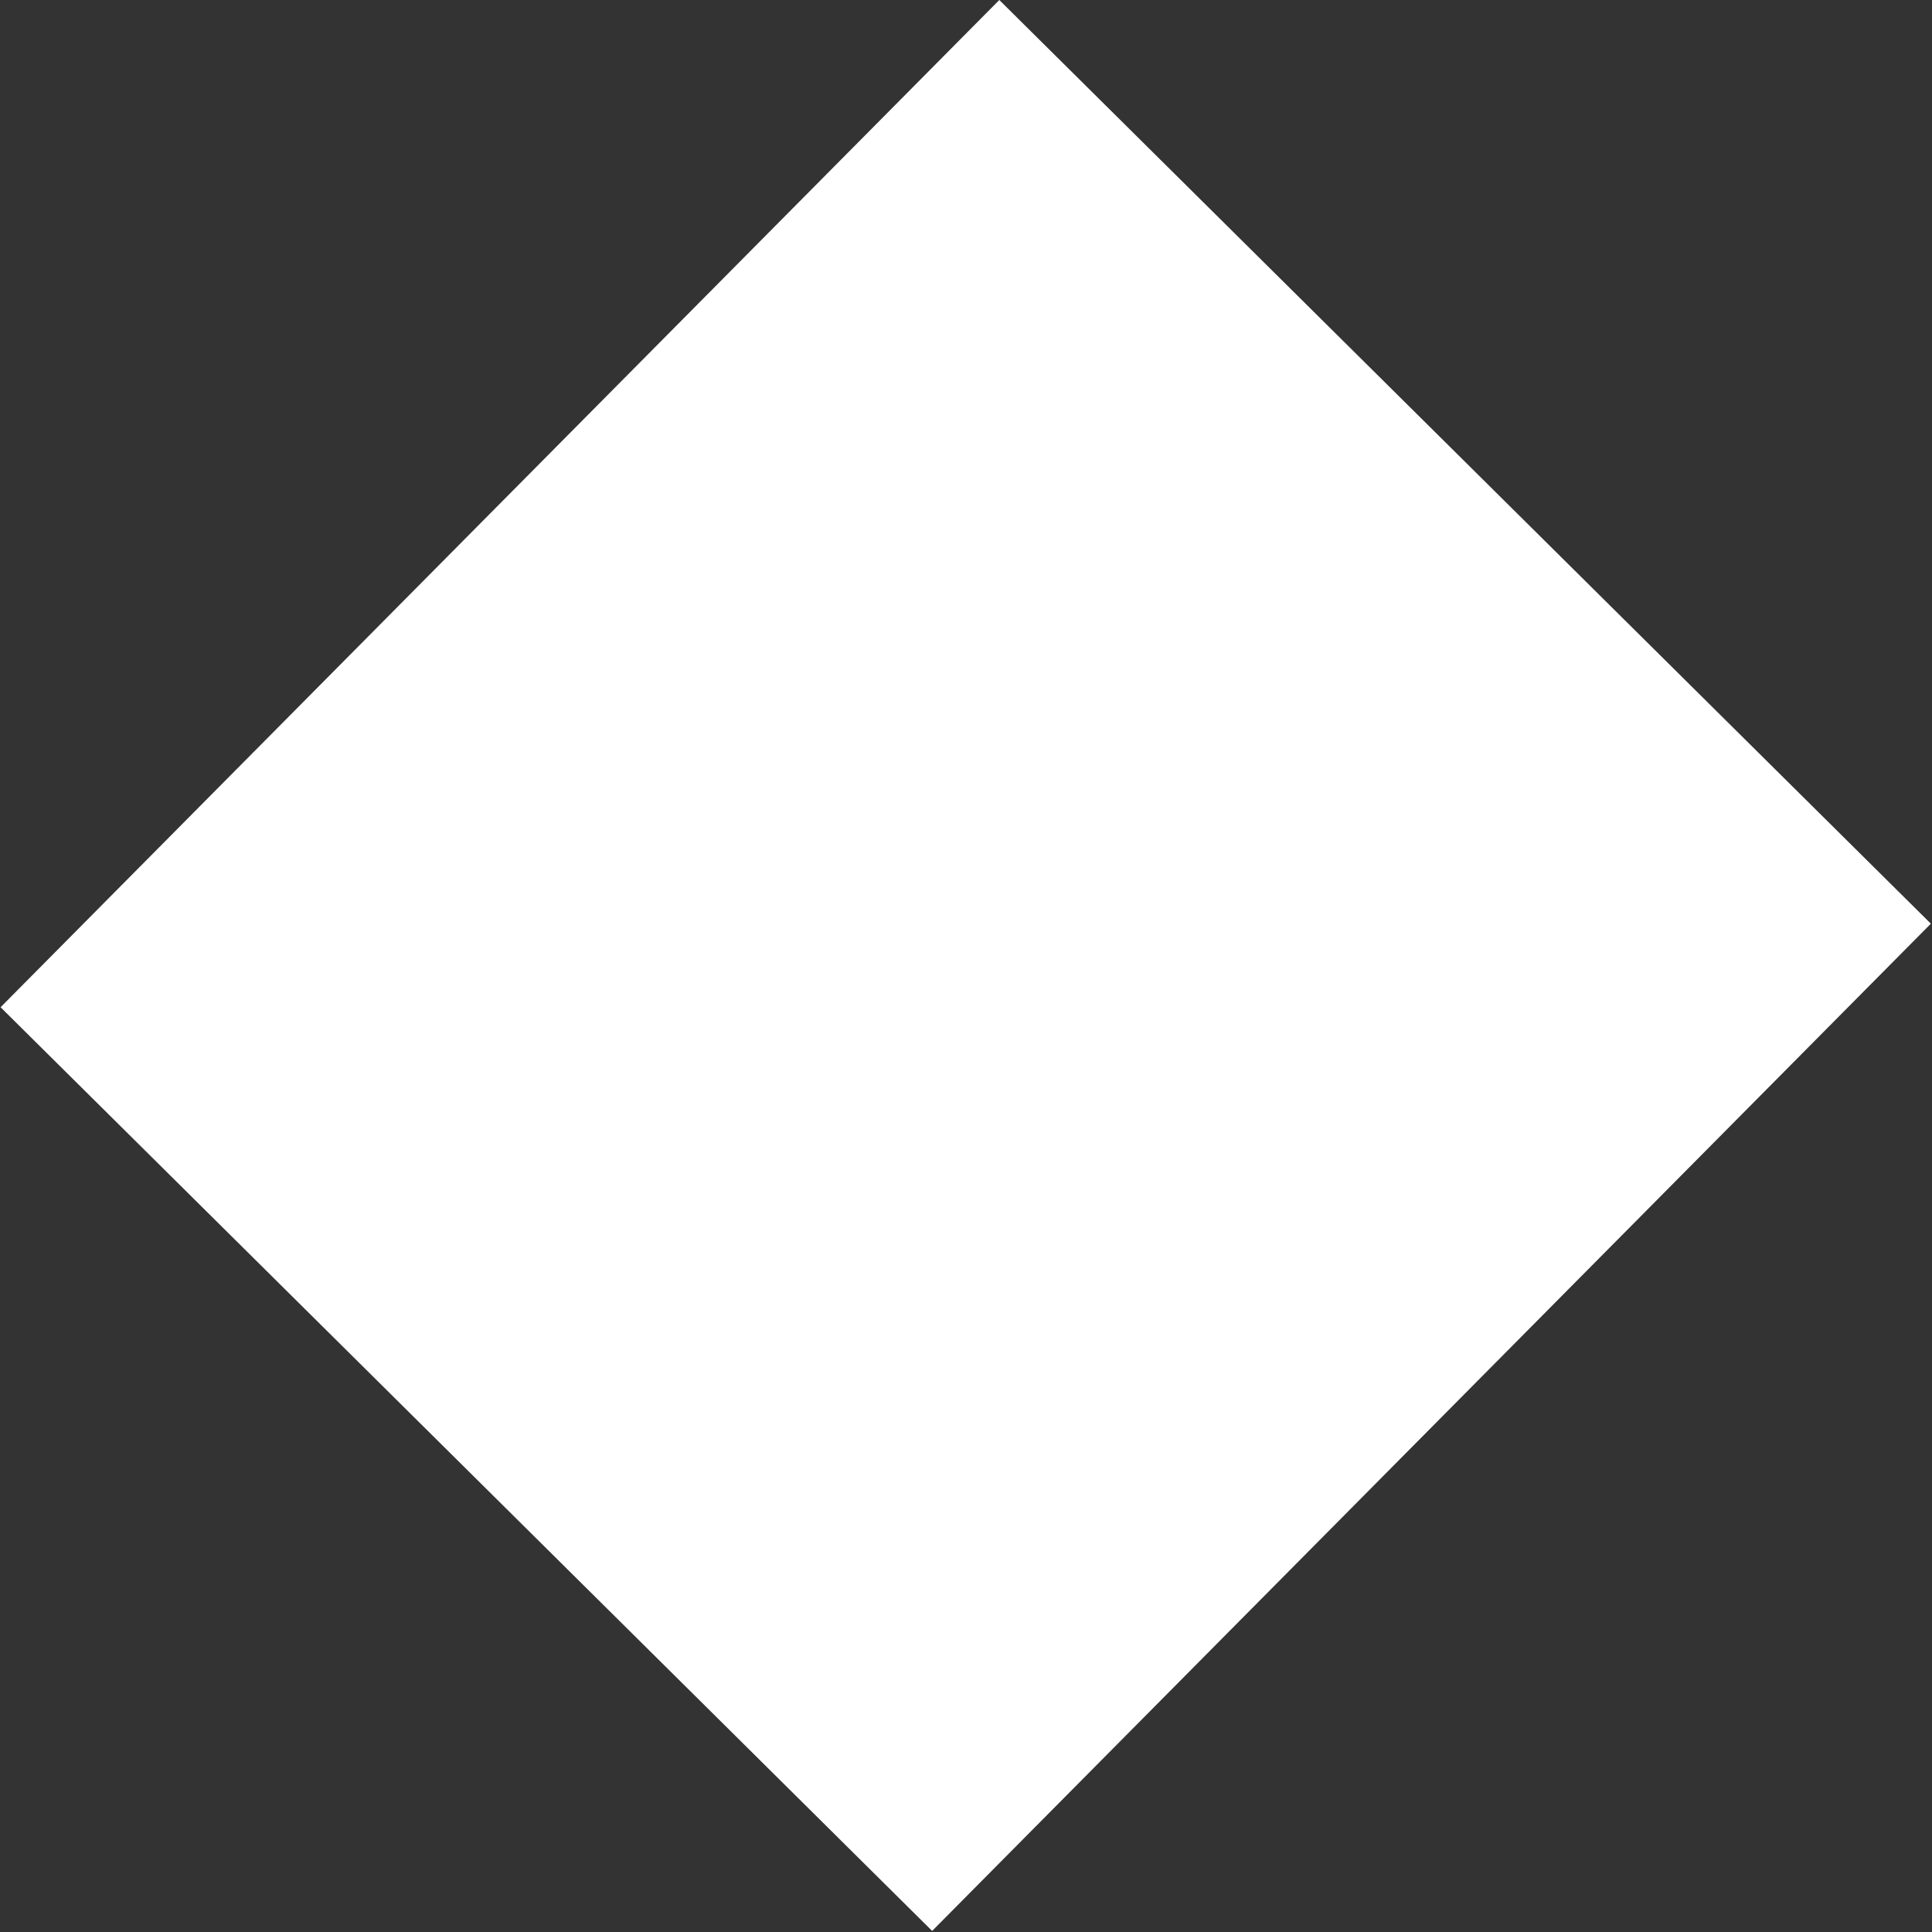 <svg width="263" height="263" viewBox="0 0 263 263" fill="none" xmlns="http://www.w3.org/2000/svg">
<rect x="0" y="0" width="263" height="263" fill="#333333" stroke="none"/>
<rect width="193.117" height="178.608" transform="matrix(-0.704 0.71 0.71 0.704 136.034 0)" fill="white"/>
</svg>
